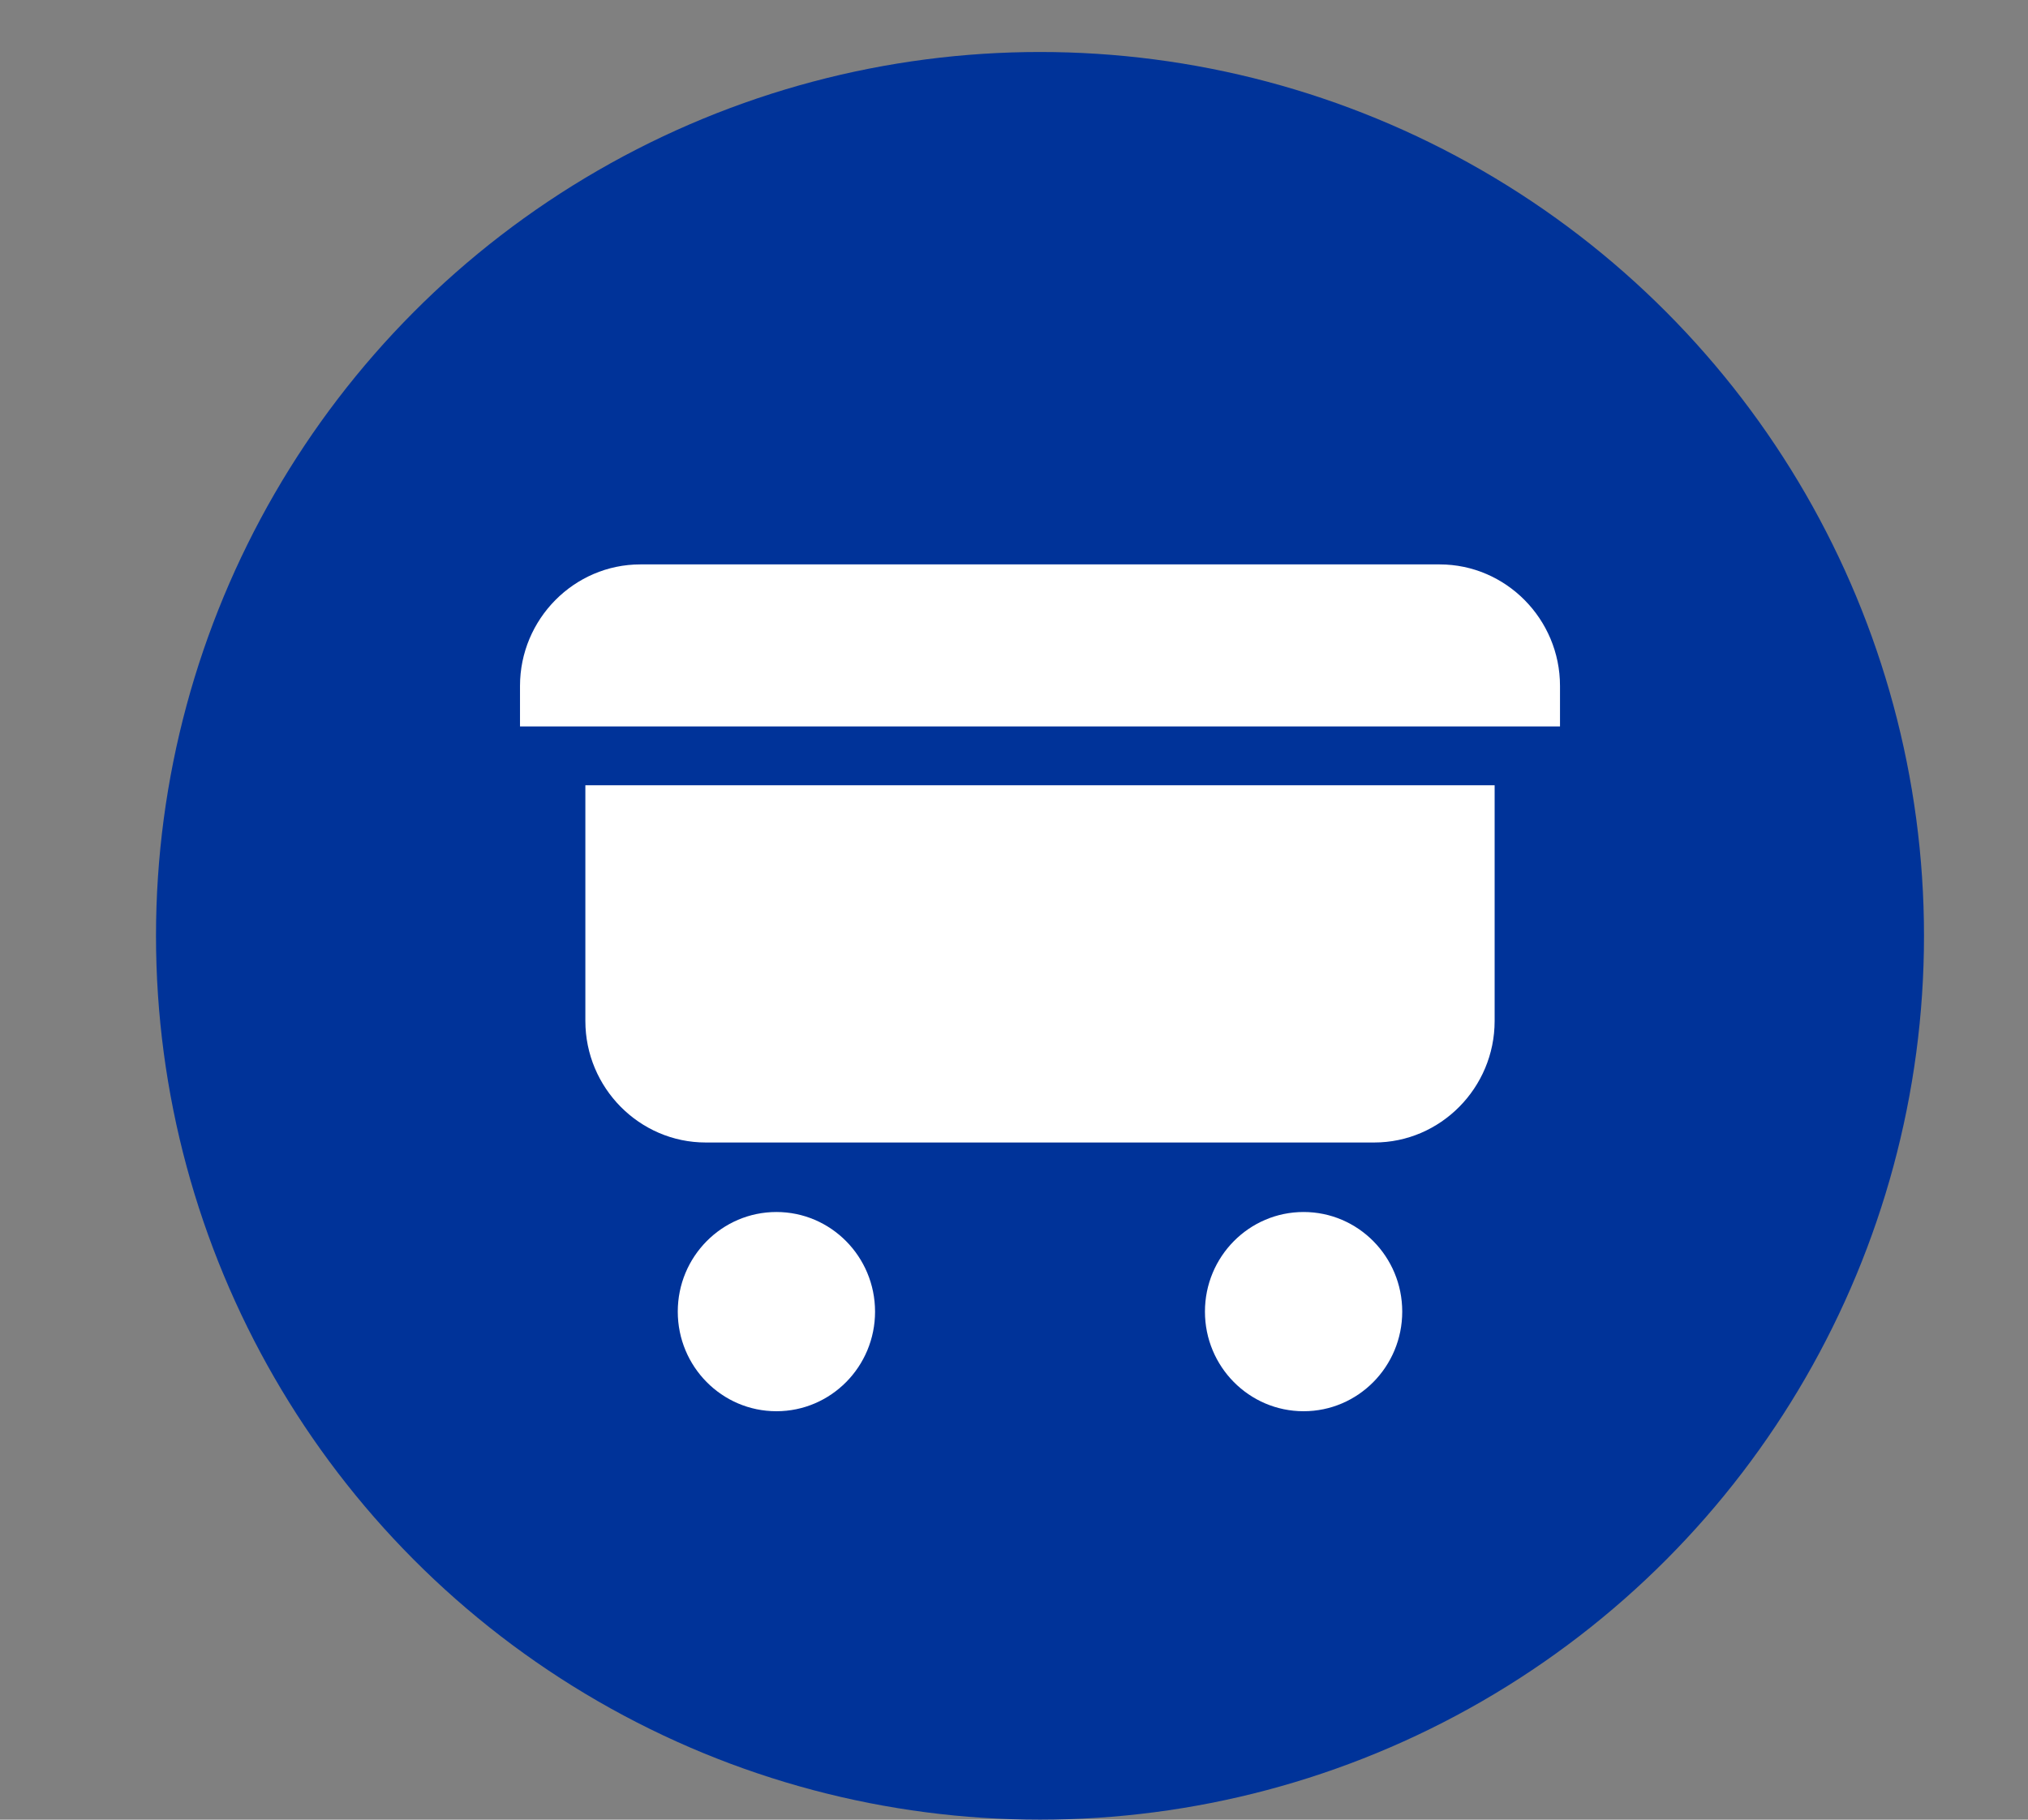 <?xml version="1.0" encoding="utf-8"?>
<!-- Generator: Adobe Illustrator 26.2.1, SVG Export Plug-In . SVG Version: 6.00 Build 0)  -->
<svg version="1.1" id="Ebene_1" xmlns="http://www.w3.org/2000/svg" xmlns:xlink="http://www.w3.org/1999/xlink" x="0px" y="0px"
	 viewBox="0 0 39 35" style="enable-background:new 0 0 39 35;" xml:space="preserve">
<rect x="0" y="0" width="39" height="35" fill="#808080" stroke="none"/>
<style type="text/css">
	.st0{fill:none;}
	.st1{fill-rule:evenodd;clip-rule:evenodd;fill:#003399;}
	.st2{fill:#FFFFFF;}
</style>
<rect class="st0" width="39" height="35"/>
<circle class="st1" cx="20" cy="18" r="17"/>
<path class="st2" d="M27.686,10.856H12.314c-1.273,0-2.314,1.052-2.314,2.337v0.779h20v-0.779
	C30,11.908,28.959,10.856,27.686,10.856z M11.257,19.638c0,1.285,1.041,2.337,2.314,2.337h12.858c1.273,0,2.314-1.052,2.314-2.337
	v-4.534H11.257V19.638z M14.931,23.312c-1.048,0-1.897,0.858-1.897,1.916c0,1.058,0.849,1.916,1.897,1.916s1.897-0.858,1.897-1.916
	C16.827,24.17,15.978,23.312,14.931,23.312z M25.069,23.312c-1.048,0-1.897,0.858-1.897,1.916c0,1.058,0.849,1.916,1.897,1.916
	s1.897-0.858,1.897-1.916C26.966,24.17,26.117,23.312,25.069,23.312z"/>
</svg>
